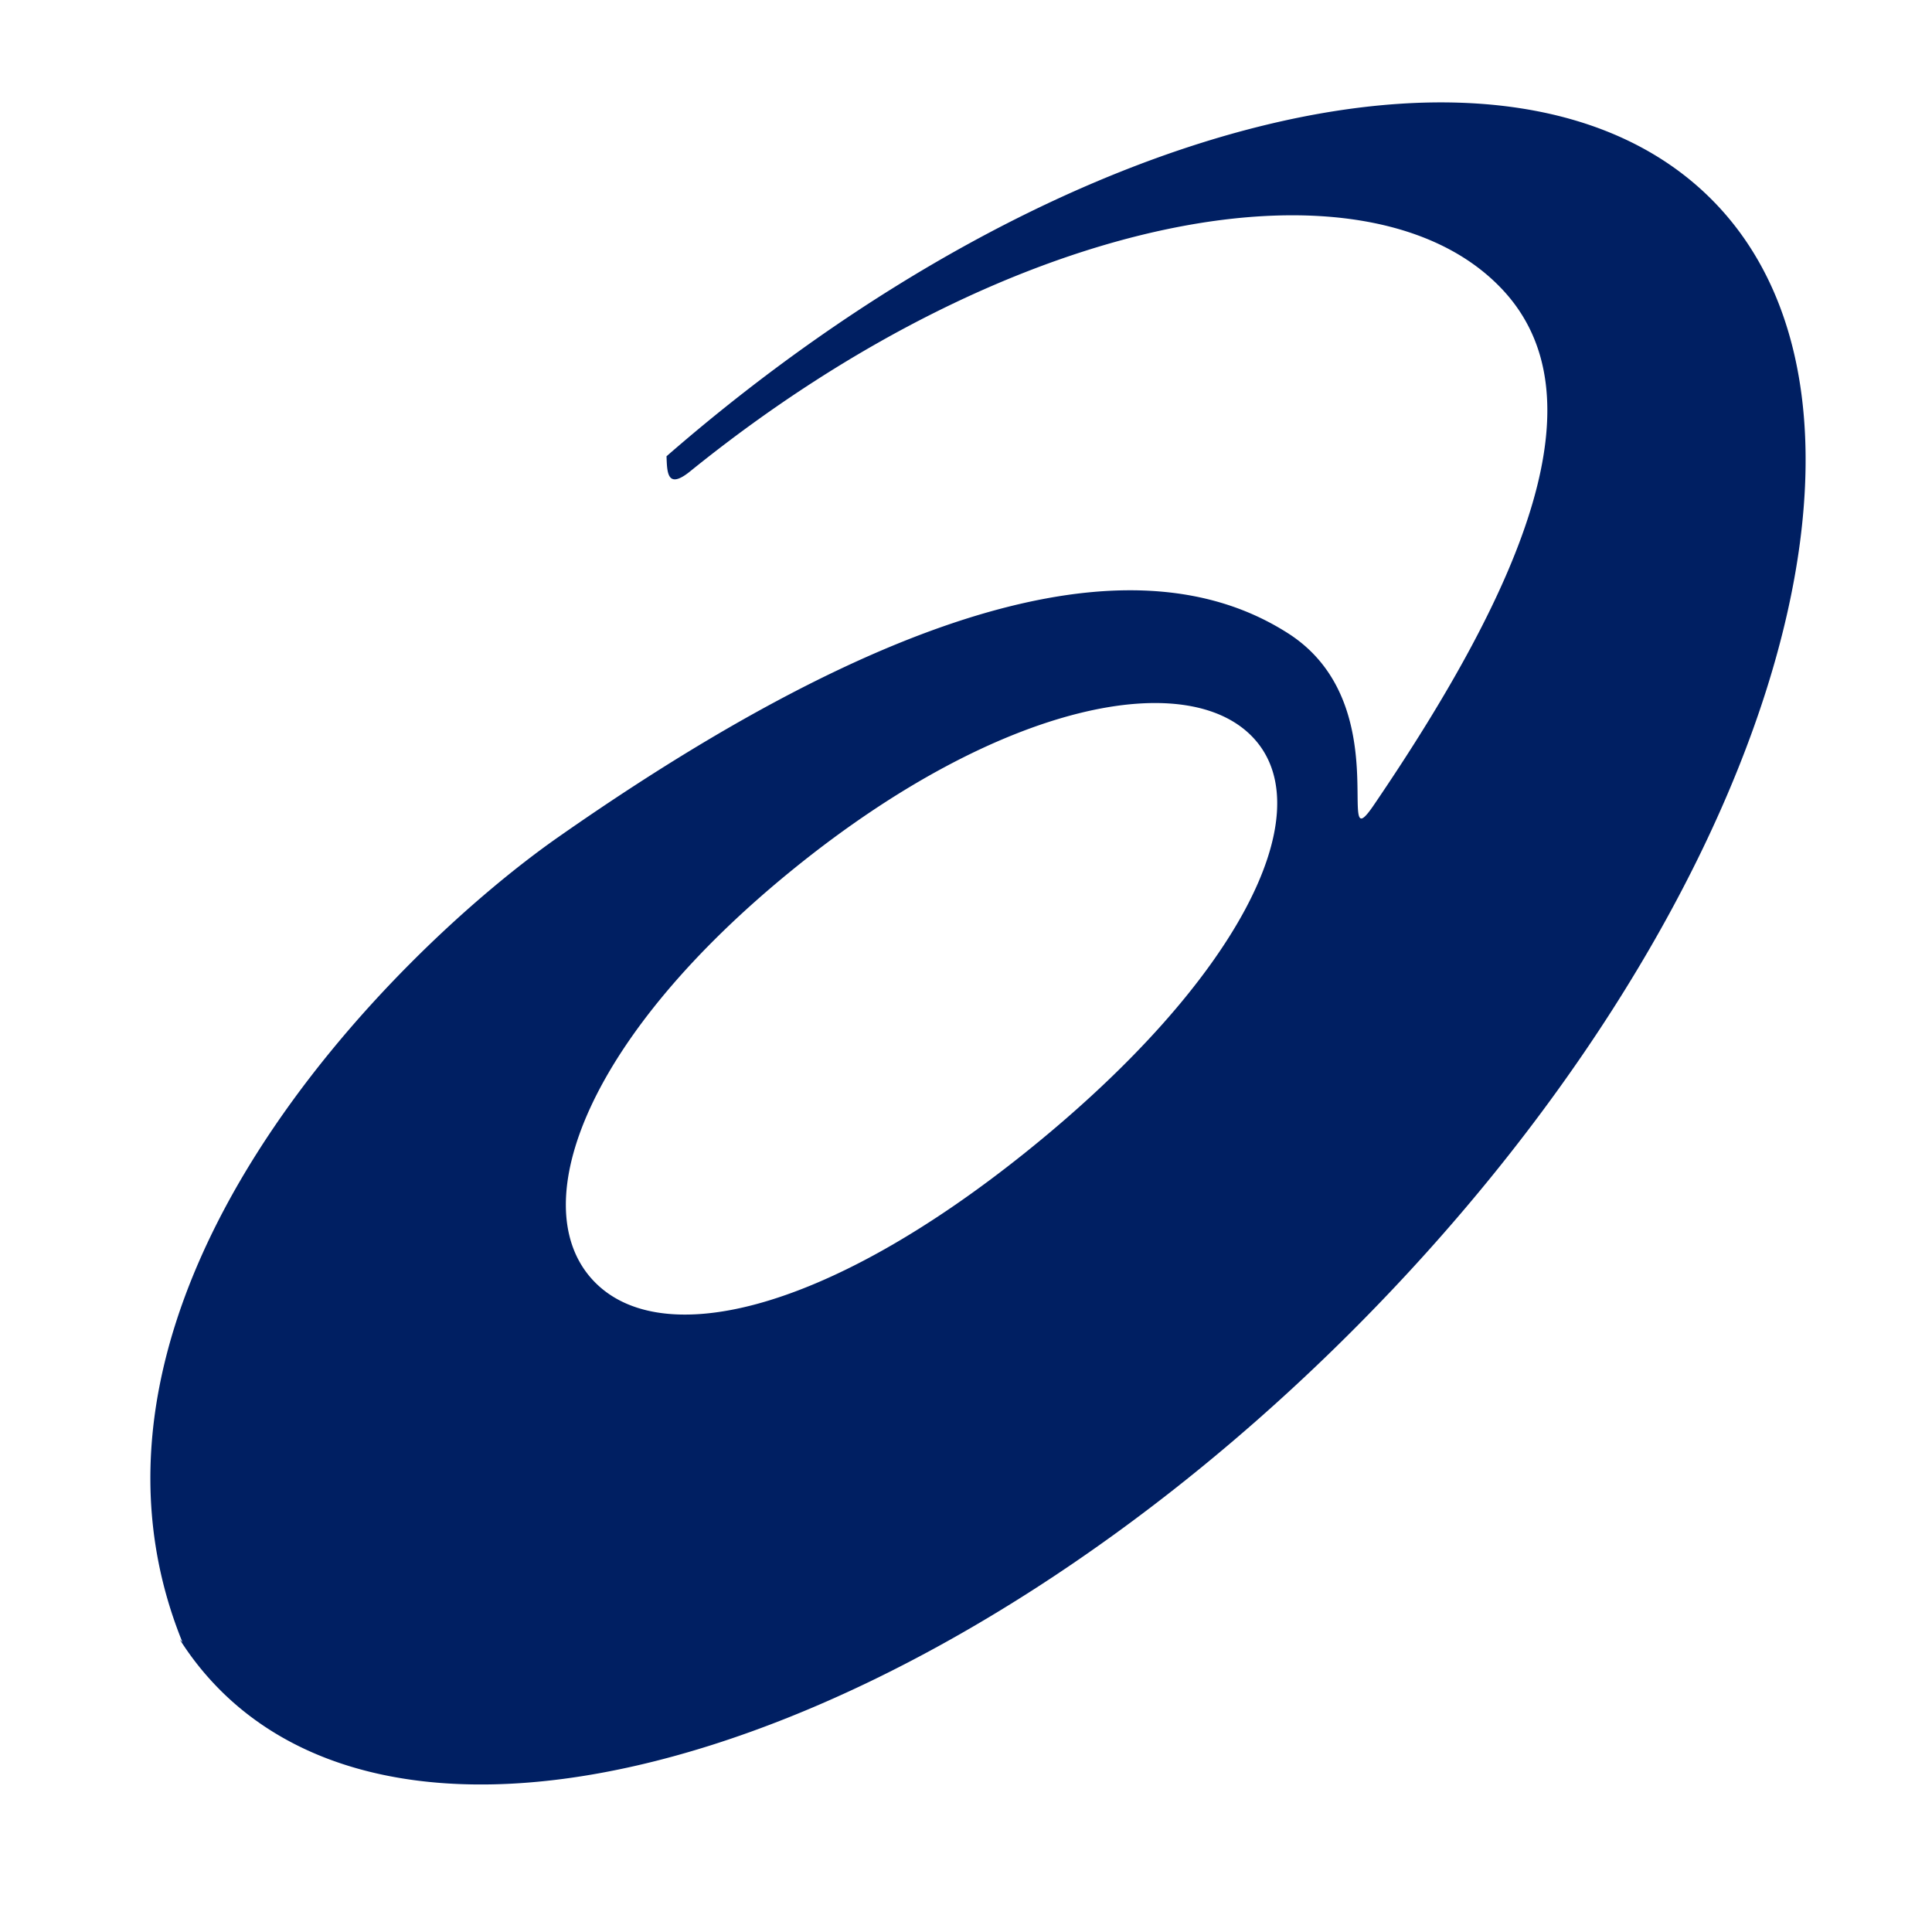 <svg viewBox="0 0 90 90" xmlns="http://www.w3.org/2000/svg"><path d="M31.188 21.133C49.445 5.311 70.574.132 79.718 9.276c9.94 9.94 2.449 33.546-16.731 52.726S20.2 88.673 10.26 78.734a13.676 13.676 0 0 1-1.886-2.36l.125.126C2 60.5 18.348 44.356 26 39c20-14 29.309-12.494 34-9.5 5.155 3.29 2.062 10.848 4 8 7.113-10.452 10.604-19.067 6-24-6.156-6.596-22.706-3.797-37.849 8.456-1.087.88-1.073.025-1.102-.701Zm5.807 19.322C27.337 48.275 24.5 56 27.5 59.5c3 3.5 10.843 1.82 20.5-6s13.5-15.5 10.5-19-11.848-1.865-21.505 5.955Z" fill="#001F62" fill-rule="evenodd"/></svg>
